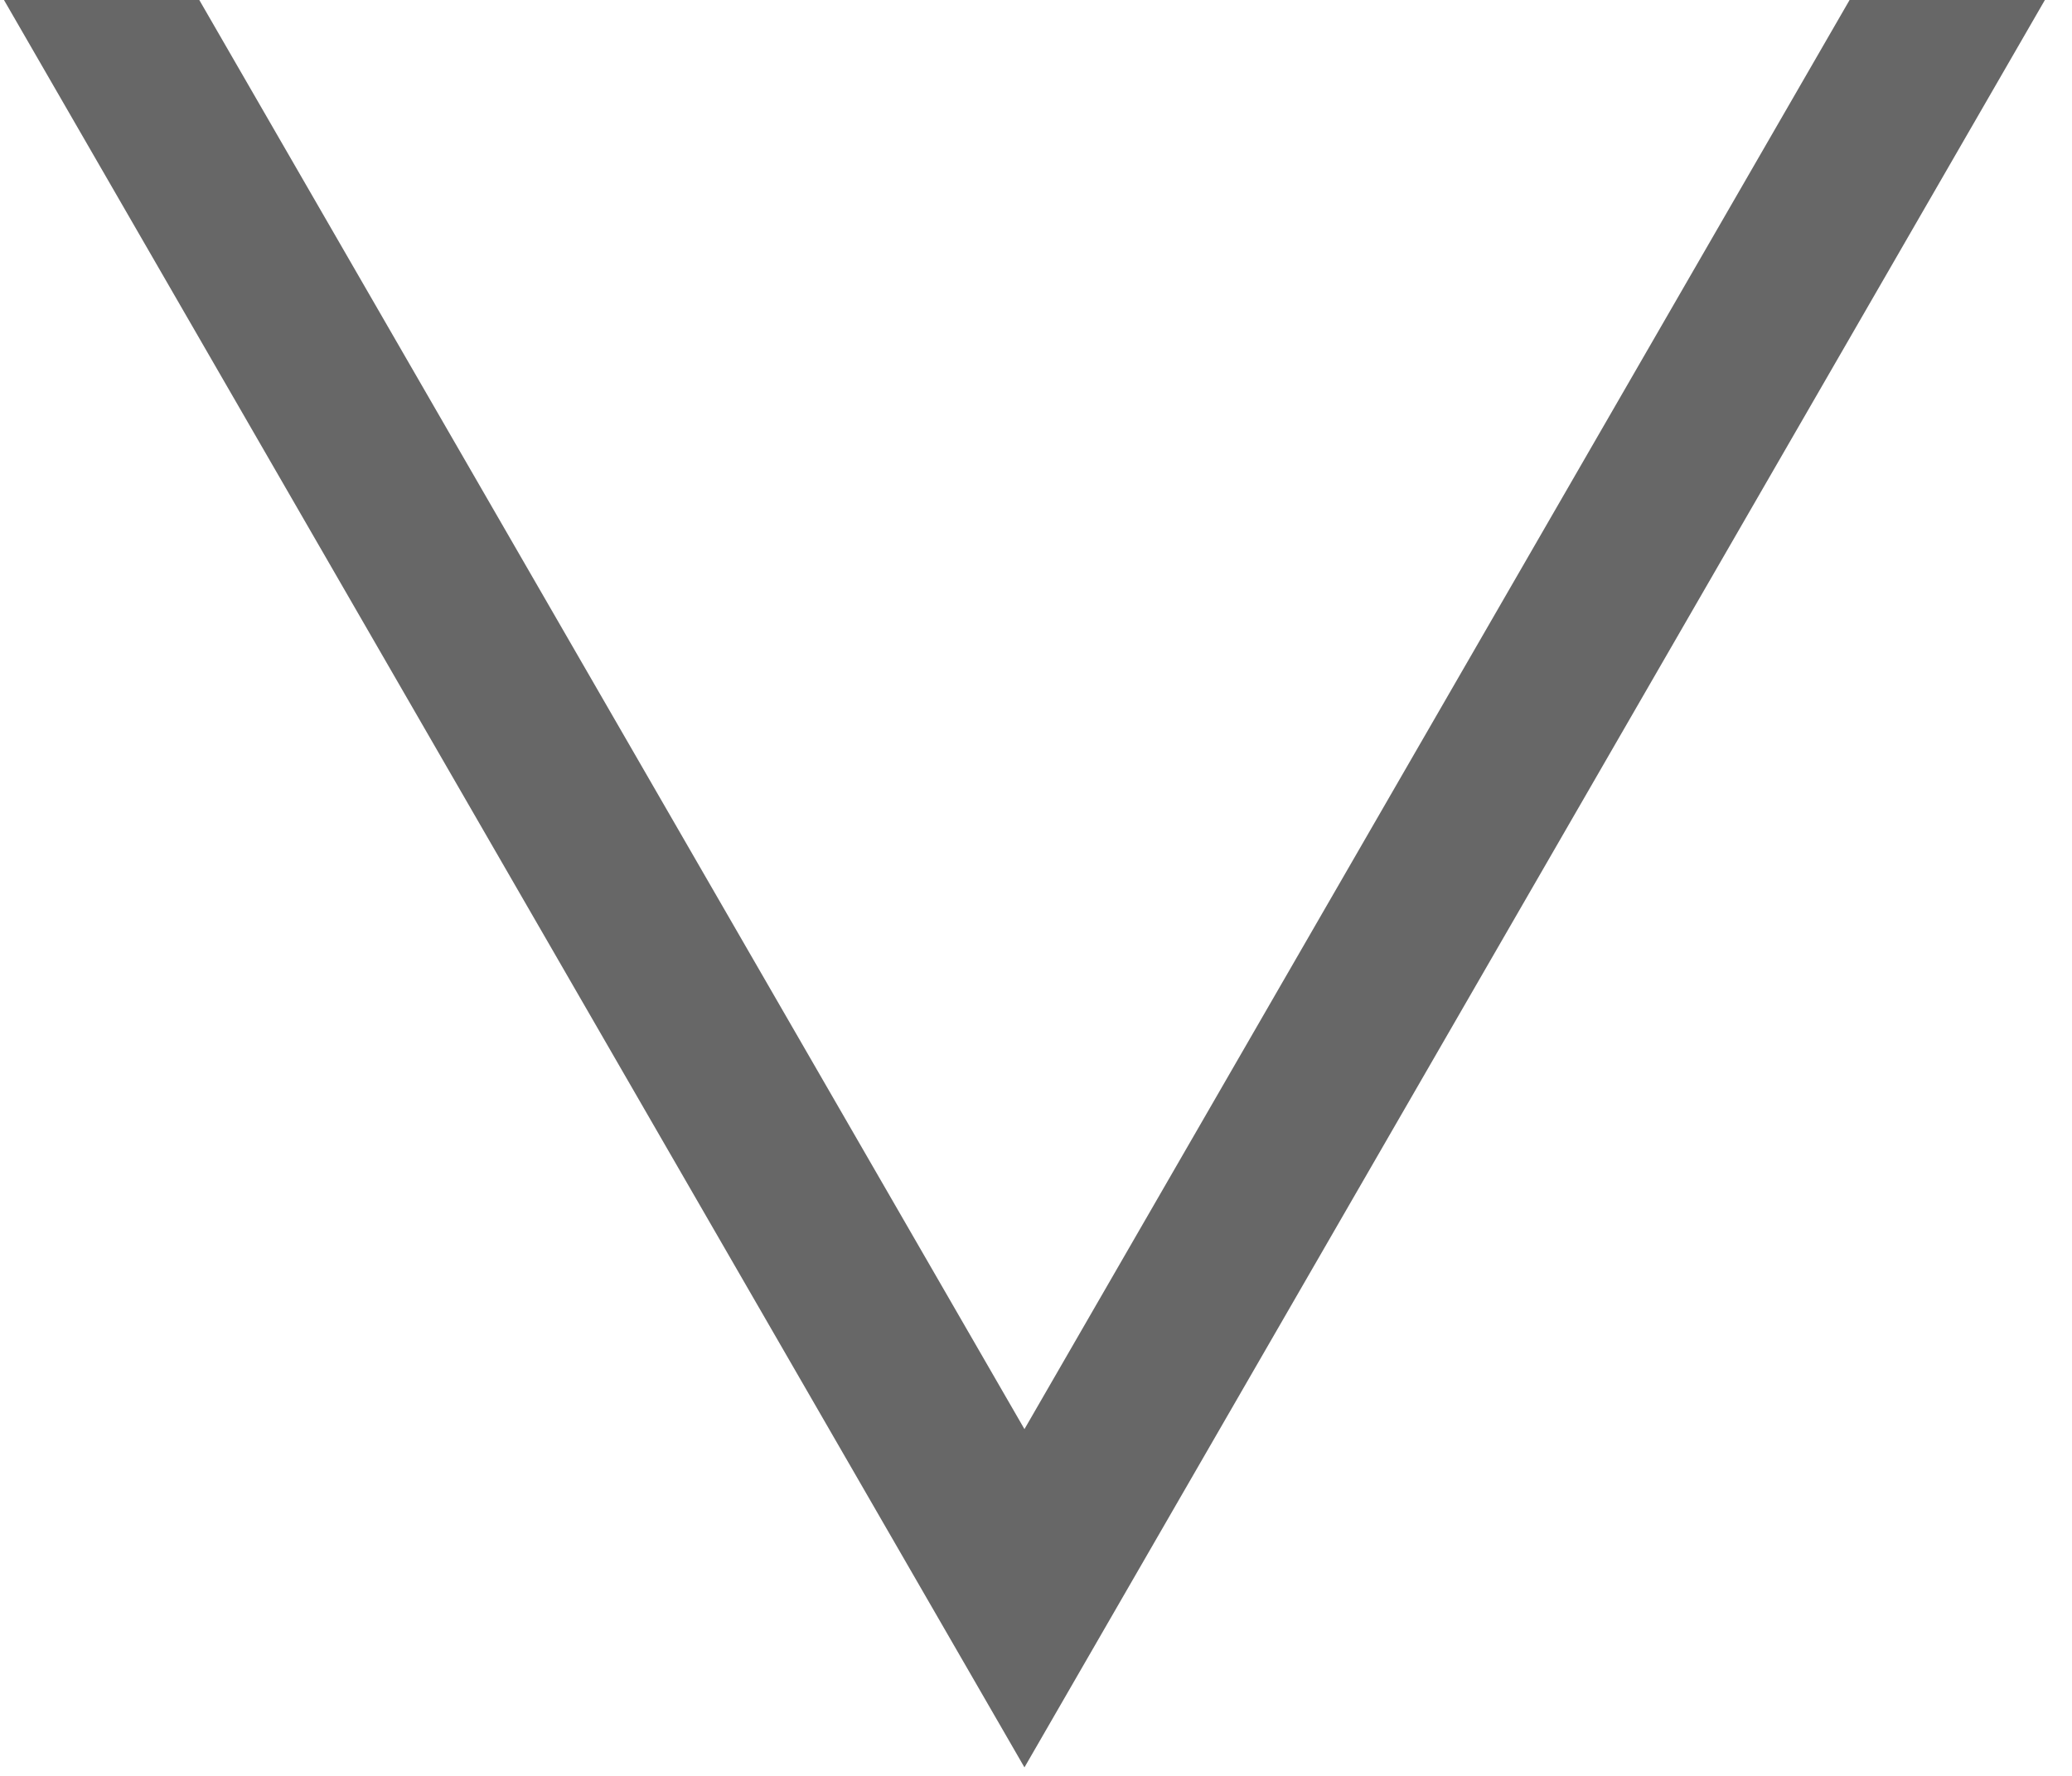<svg width="49" height="42" viewBox="0 0 49 42" fill="none" xmlns="http://www.w3.org/2000/svg">
<path fill-rule="evenodd" clip-rule="evenodd" d="M0.094 0L21.917 37.799L24.227 41.799L26.536 37.799L48.359 0H43.74L24.227 33.799L4.713 0H0.094Z" fill="#676767"/>
</svg>
